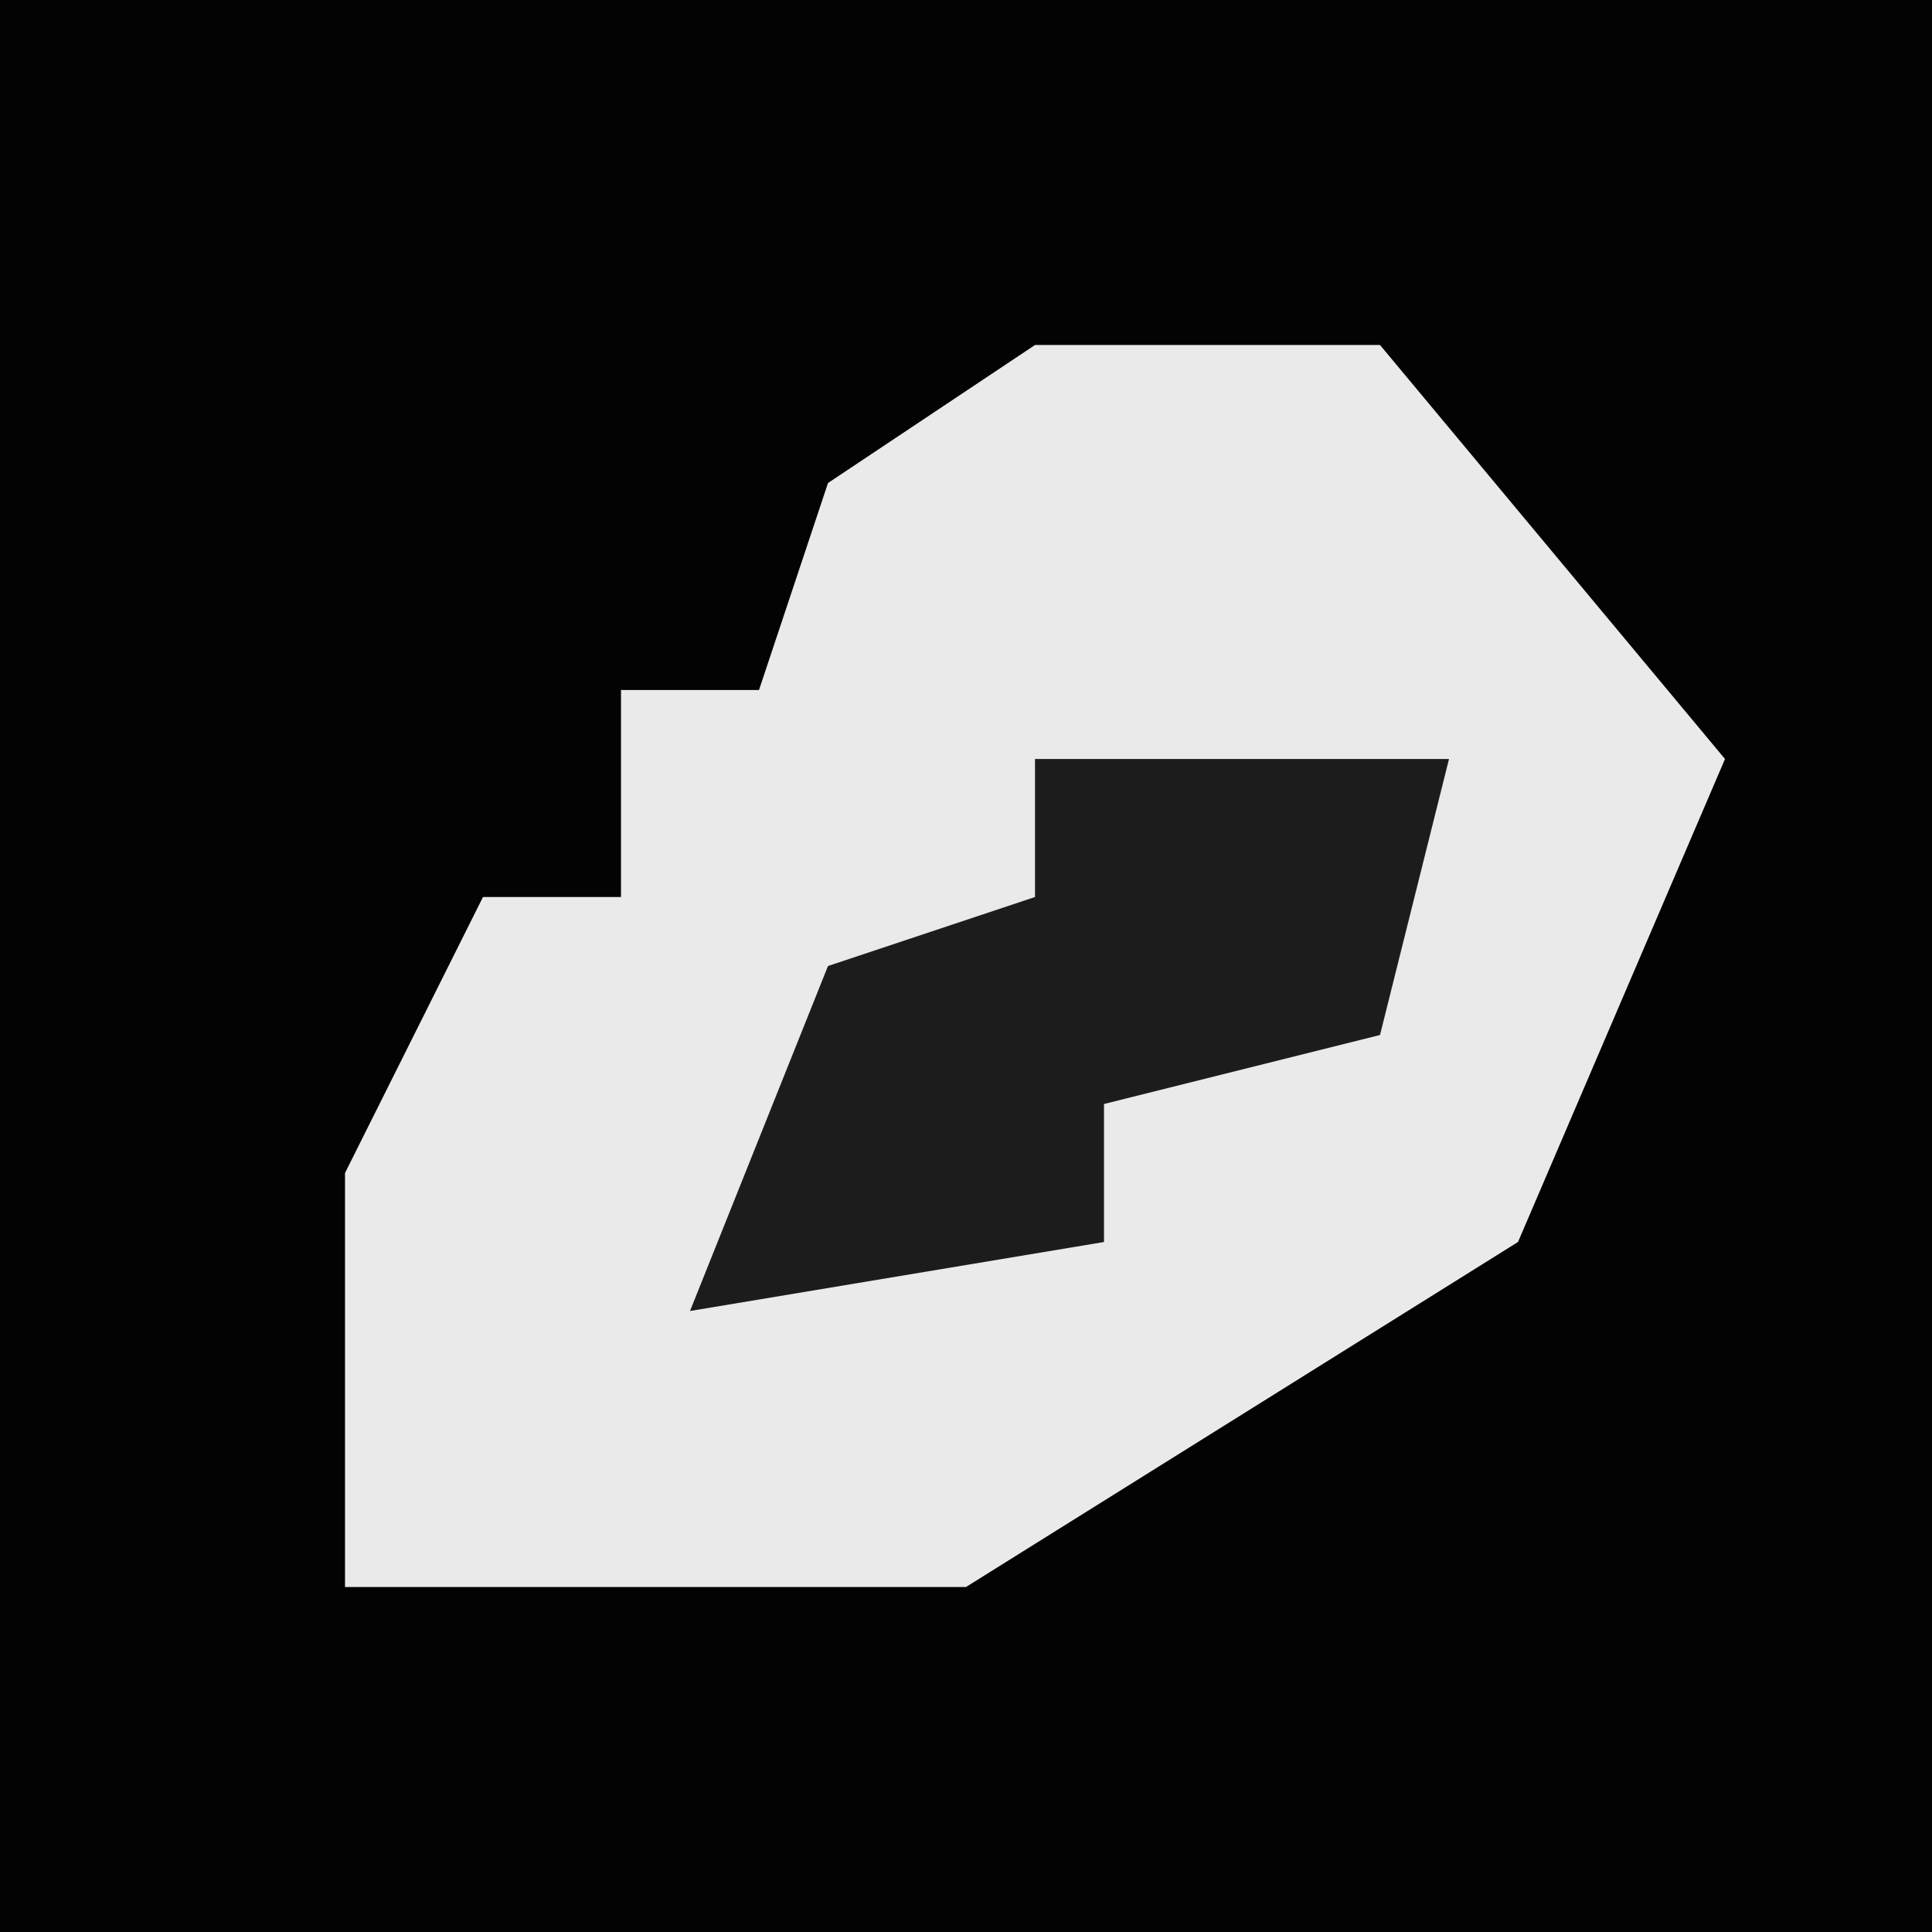 <?xml version="1.0" encoding="UTF-8"?>
<svg version="1.1" xmlns="http://www.w3.org/2000/svg" width="28" height="28">
<path d="M0,0 L28,0 L28,28 L0,28 Z " fill="#030303" transform="translate(0,0)"/>
<path d="M0,0 L5,0 L10,6 L7,13 L-1,18 L-10,18 L-10,12 L-8,8 L-6,8 L-6,5 L-4,5 L-3,2 Z " fill="#EAEAEA" transform="translate(15,5)"/>
<path d="M0,0 L6,0 L5,4 L1,5 L1,7 L-5,8 L-3,3 L0,2 Z " fill="#1C1C1C" transform="translate(15,11)"/>
</svg>
